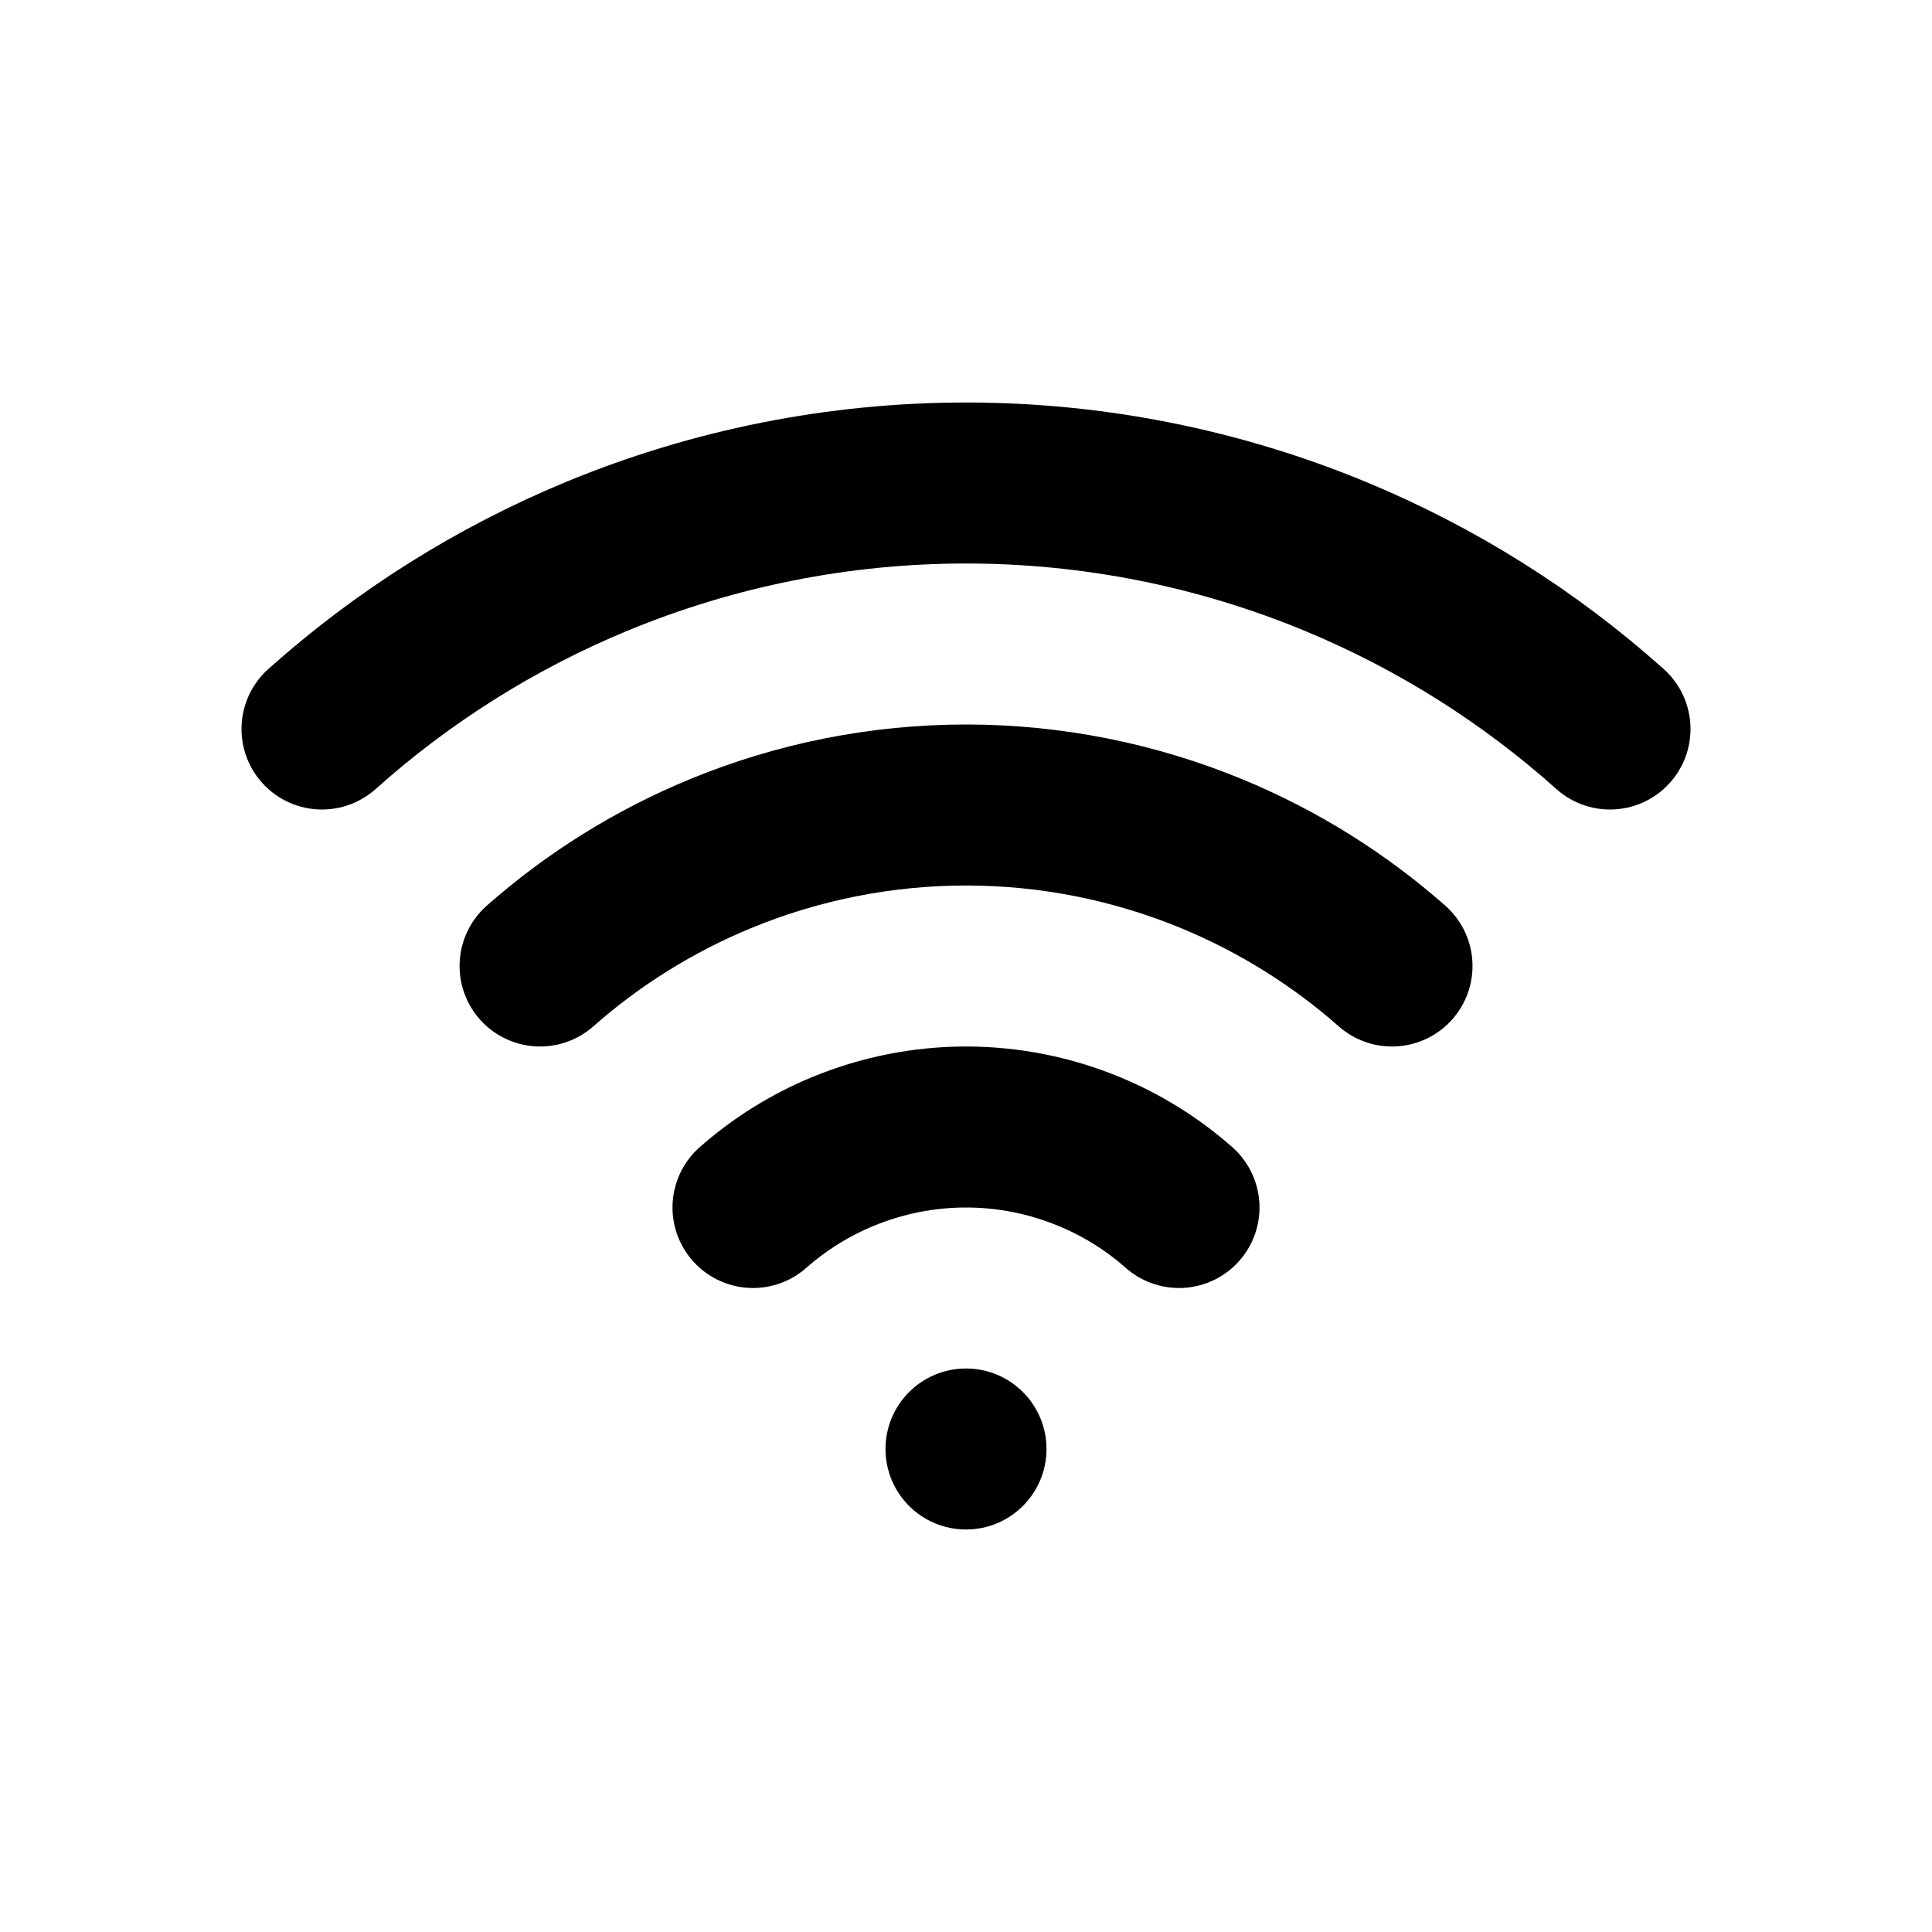 <svg width="24" height="24" viewBox="0 0 24 24" fill="none" xmlns="http://www.w3.org/2000/svg">
<circle cx="12" cy="18" r="1" fill="black"/>
<path d="M4 9.056C5.006 8.156 6.158 7.431 7.408 6.913C8.864 6.31 10.424 6 12 6C13.576 6 15.136 6.31 16.592 6.913C17.842 7.431 18.994 8.156 20 9.056M6.709 12C7.369 11.417 8.123 10.947 8.939 10.609C9.909 10.207 10.95 10 12 10C13.051 10 14.091 10.207 15.062 10.609C15.877 10.947 16.631 11.417 17.292 12M9.354 15C9.685 14.709 10.061 14.473 10.469 14.305C10.955 14.104 11.475 14 12 14C12.525 14 13.046 14.104 13.531 14.305C13.939 14.473 14.316 14.709 14.646 15" stroke="black" stroke-width="2" stroke-linecap="round" stroke-linejoin="round"/>
</svg>
